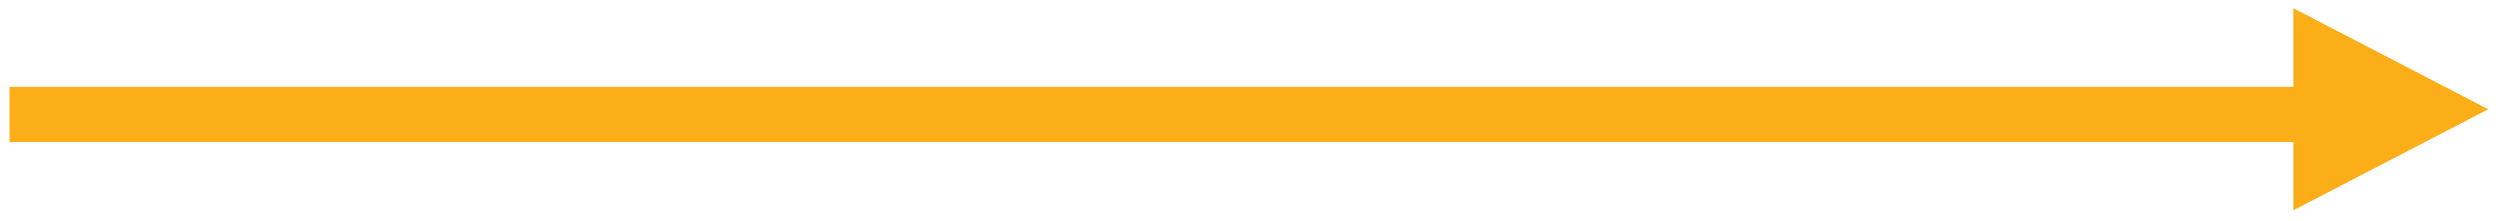 <svg width="136" height="12" viewBox="0 0 136 12" fill="none" xmlns="http://www.w3.org/2000/svg">
<line x1="0.518" y1="6.226" x2="125.613" y2="6.226" stroke="#FCAE18" stroke-width="3"/>
<path d="M135.361 5.944L124.761 11.438L124.761 0.449L135.361 5.944Z" fill="#FCAE18"/>
</svg>
